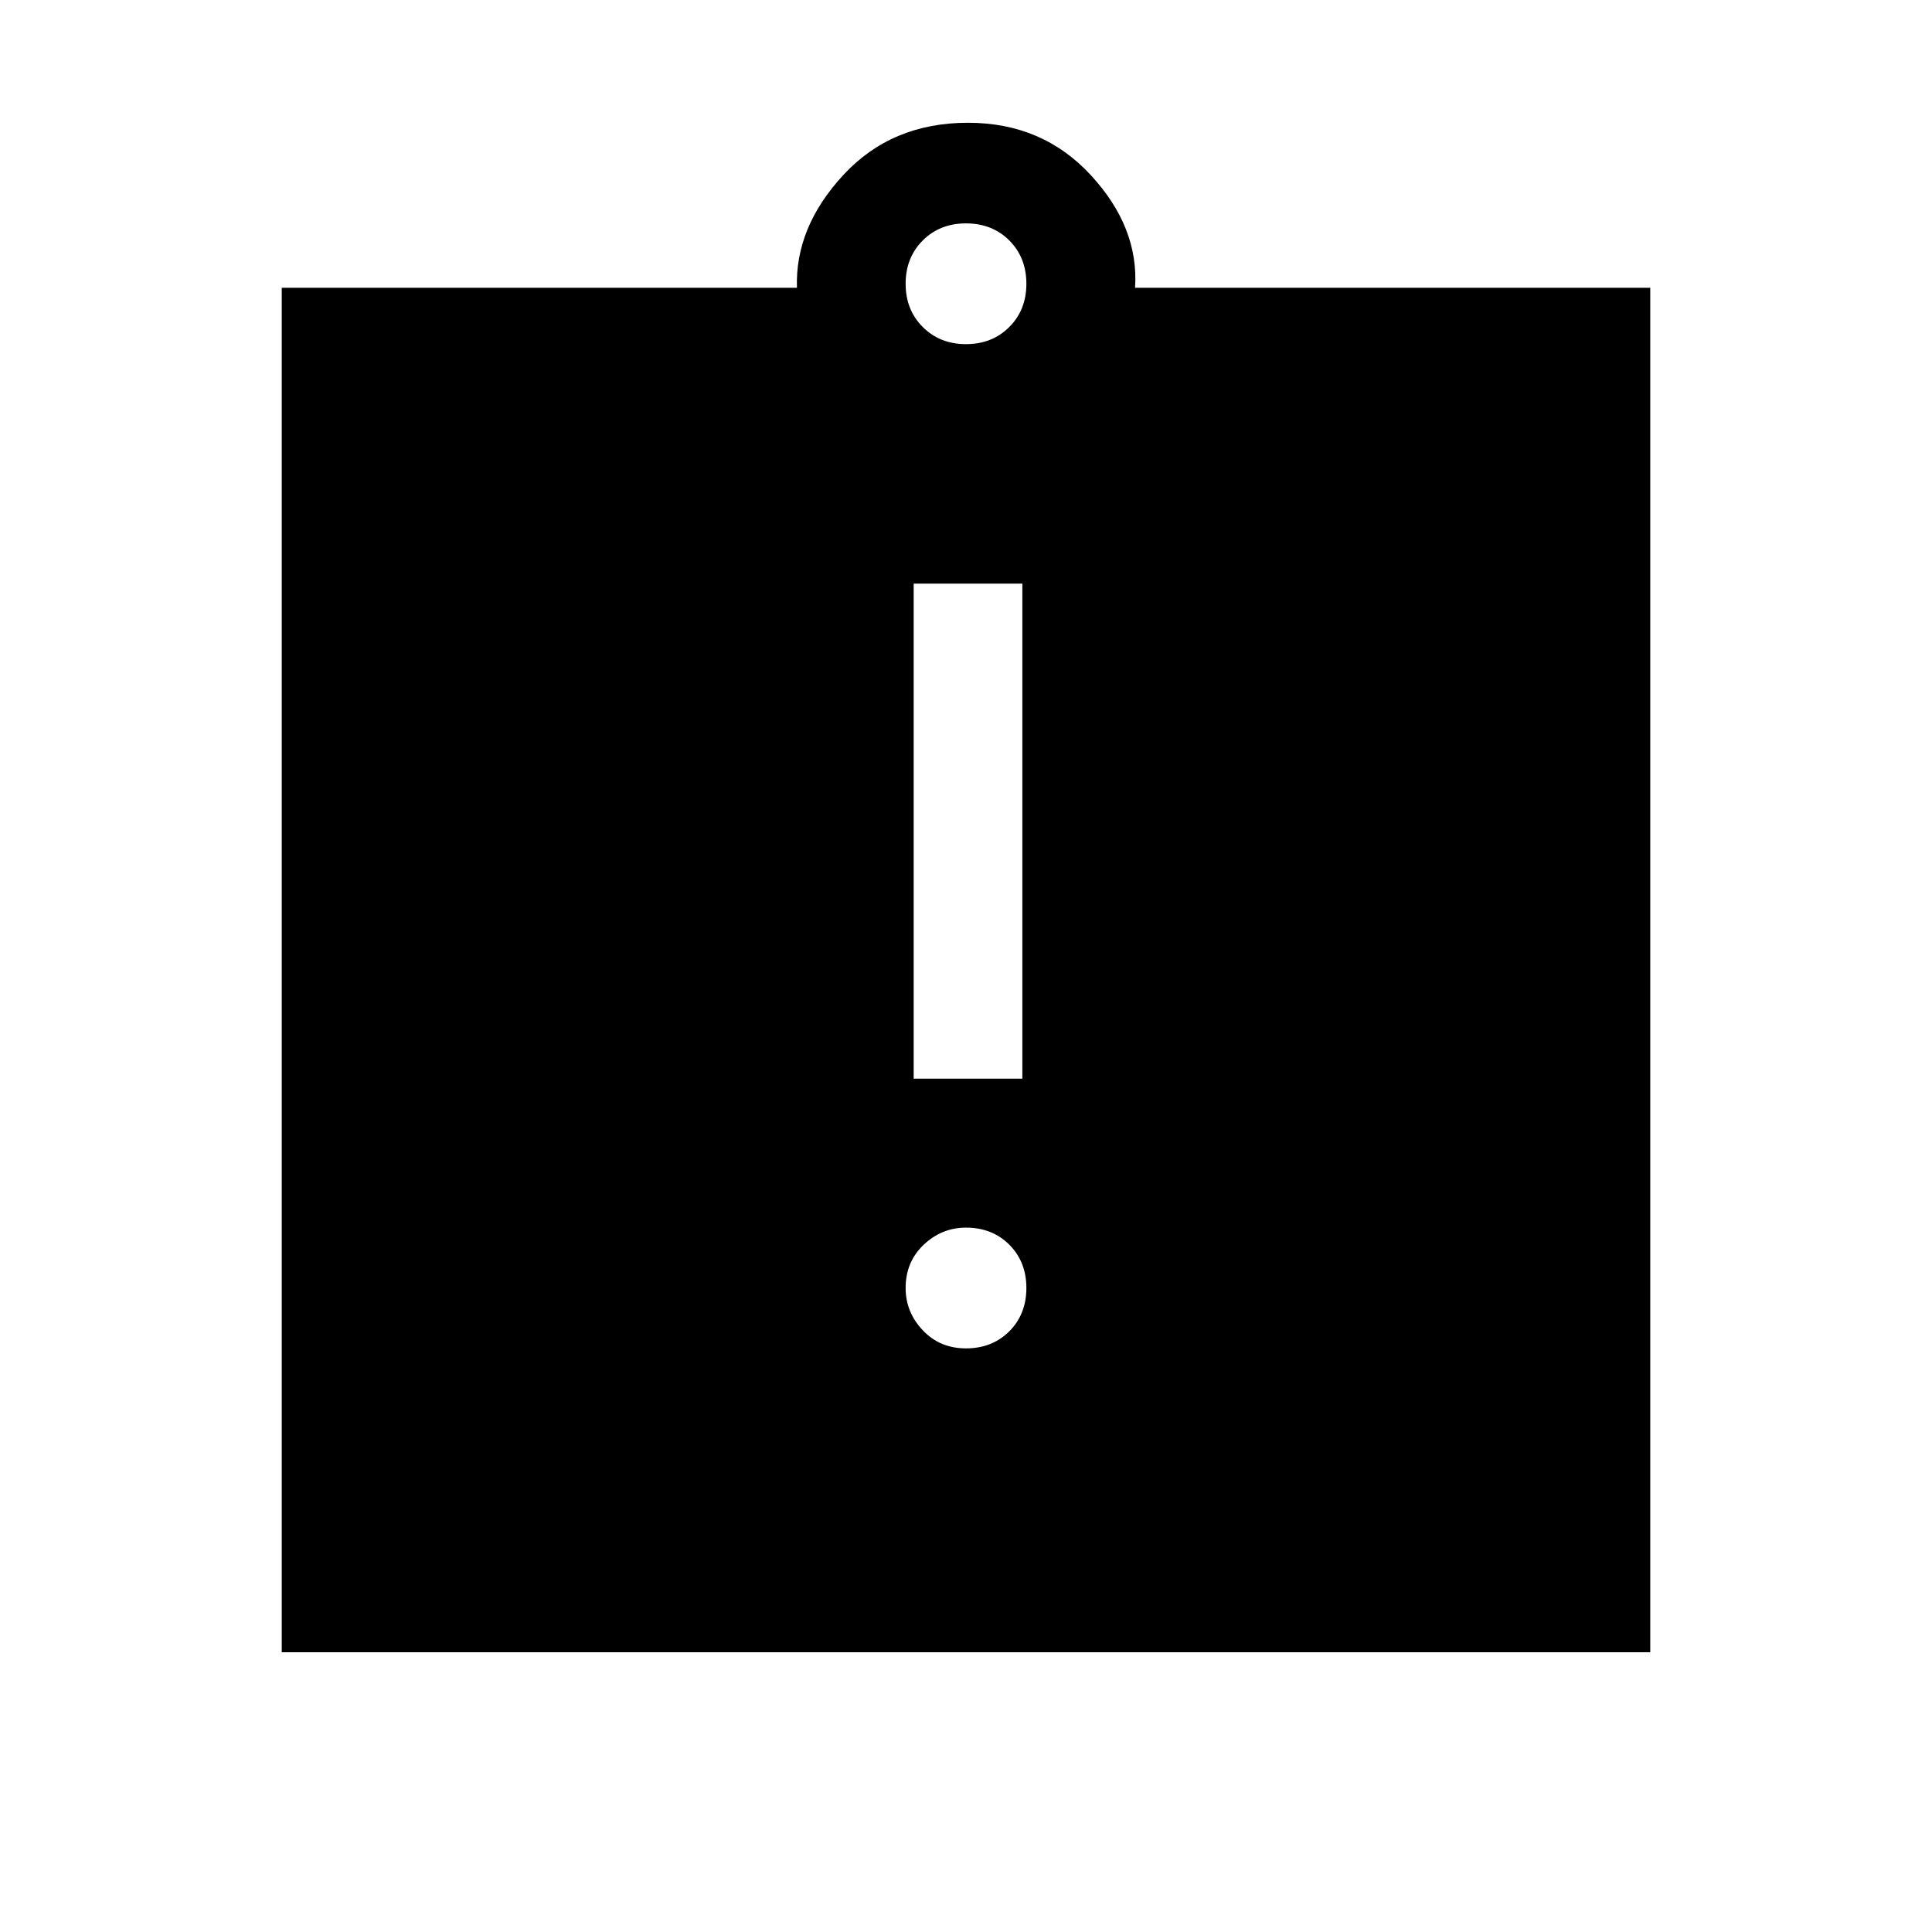 <svg xmlns="http://www.w3.org/2000/svg" height="24" width="24"><path d="M12 16.75Q12.325 16.75 12.538 16.538Q12.75 16.325 12.75 16Q12.75 15.675 12.538 15.462Q12.325 15.25 12 15.25Q11.7 15.25 11.475 15.462Q11.25 15.675 11.25 16Q11.25 16.3 11.463 16.525Q11.675 16.75 12 16.75ZM11.35 13.4H12.7V7.25H11.35ZM3.5 20.525V3.575H9.9Q9.875 2.825 10.475 2.175Q11.075 1.525 12.025 1.525Q12.95 1.525 13.55 2.175Q14.15 2.825 14.1 3.575H20.5V20.525ZM12 4.275Q12.325 4.275 12.538 4.062Q12.75 3.85 12.75 3.525Q12.75 3.2 12.538 2.987Q12.325 2.775 12 2.775Q11.675 2.775 11.463 2.987Q11.25 3.2 11.25 3.525Q11.25 3.85 11.463 4.062Q11.675 4.275 12 4.275Z"/></svg>